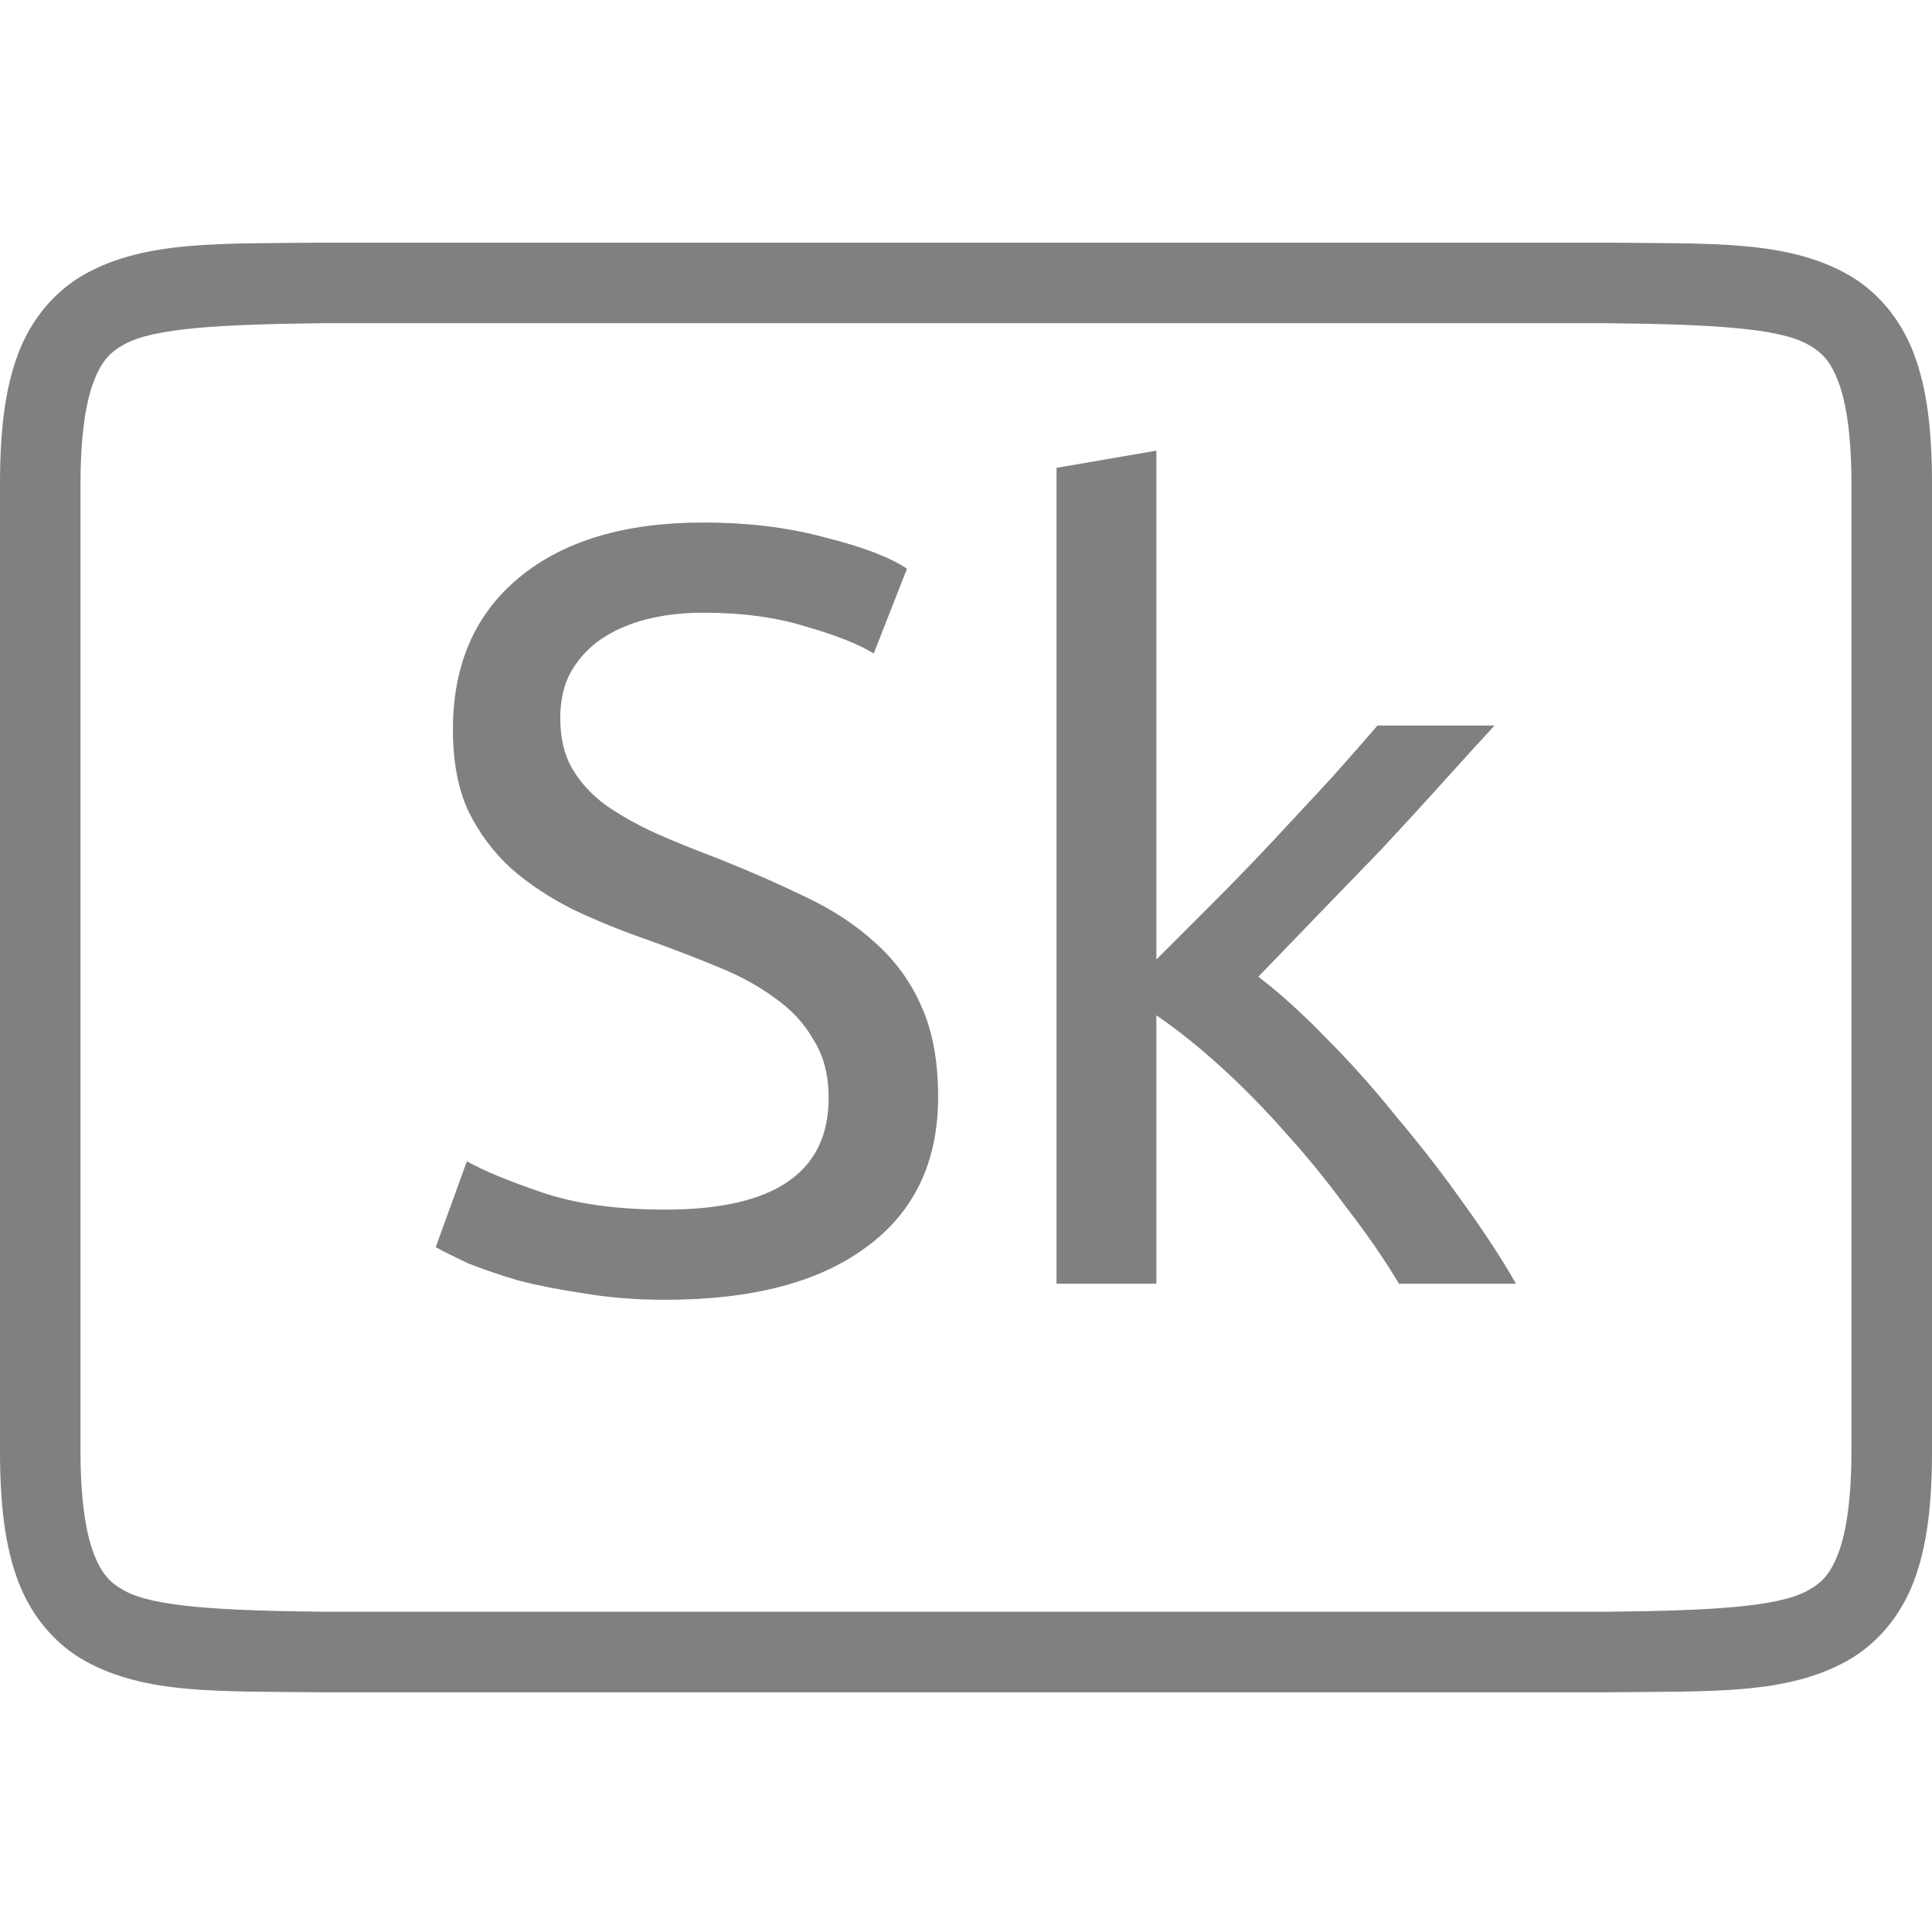 <?xml version="1.0" encoding="UTF-8" standalone="no"?>
<svg
   xmlns:dc="http://purl.org/dc/elements/1.1/"
   xmlns:cc="http://creativecommons.org/ns#"
   xmlns:rdf="http://www.w3.org/1999/02/22-rdf-syntax-ns#"
   xmlns:svg="http://www.w3.org/2000/svg"
   xmlns="http://www.w3.org/2000/svg"
   viewBox="0 0 96 96"
   version="1.1"
   id="svg4874"
   height="96"
   width="96">
  <defs
     id="defs4876" />
  <g
     transform="translate(67.857,-78.505)"
     id="layer1">
    <g
       style="display:inline"
       id="g4845"
       transform="matrix(0,-1,-1,0,373.505,516.505)">
      <g
         id="g4778"
         transform="matrix(-1,0,0,1,575.943,-611)">
        <g
           style="display:inline"
           id="g4780"
           transform="matrix(-1,0,0,1,576,611)">
          <path
             id="rect4782"
             d="m -438.002,345.362 h 96.038 v 96 h -96.038 z"
             style="color:#000000;display:inline;overflow:visible;visibility:visible;fill:none;stroke:none;stroke-width:4;marker:none;enable-background:accumulate"
             transform="scale(-1,1)" />
          <path
             id="path4297"
             d="m 365.973,345.361 c -2.631,0 -4.714,0.238 -6.469,0.896 -1.755,0.659 -3.161,1.85 -3.992,3.355 -1.662,3.011 -1.485,6.694 -1.543,11.727 v 0.012 64.021 0.012 c 0.058,5.033 -0.119,8.715 1.543,11.727 0.831,1.506 2.237,2.697 3.992,3.355 1.755,0.659 3.837,0.896 6.469,0.896 h 48.02 c 2.631,0 4.716,-0.238 6.471,-0.896 1.755,-0.659 3.159,-1.85 3.99,-3.355 1.662,-3.011 1.487,-6.694 1.545,-11.727 v -0.012 -64.021 -0.012 c -0.058,-5.033 0.117,-8.715 -1.545,-11.727 -0.831,-1.506 -2.235,-2.697 -3.99,-3.355 -1.755,-0.659 -3.839,-0.896 -6.471,-0.896 z m 0,4.002 h 48.02 c 2.371,0 4.024,0.25 5.064,0.641 1.04,0.39 1.49,0.809 1.895,1.543 0.808,1.464 0.986,4.778 1.045,9.816 v 63.977 c -0.058,5.054 -0.235,8.371 -1.045,9.838 -0.405,0.734 -0.854,1.153 -1.895,1.543 -1.04,0.39 -2.694,0.641 -5.064,0.641 h -48.02 c -2.371,0 -4.024,-0.25 -5.064,-0.641 -1.04,-0.39 -1.488,-0.809 -1.893,-1.543 -0.808,-1.465 -0.986,-4.777 -1.045,-9.816 v -0.021 -63.953 -0.023 c 0.059,-5.038 0.237,-8.352 1.045,-9.816 0.405,-0.734 0.852,-1.153 1.893,-1.543 1.04,-0.39 2.694,-0.641 5.064,-0.641 z"
             style="color:#000000;font-style:normal;font-variant:normal;font-weight:normal;font-stretch:normal;font-size:medium;line-height:normal;font-family:sans-serif;font-variant-ligatures:normal;font-variant-position:normal;font-variant-caps:normal;font-variant-numeric:normal;font-variant-alternates:normal;font-feature-settings:normal;text-indent:0;text-align:start;text-decoration:none;text-decoration-line:none;text-decoration-style:solid;text-decoration-color:#000000;letter-spacing:normal;word-spacing:normal;text-transform:none;writing-mode:lr-tb;direction:ltr;text-orientation:mixed;dominant-baseline:auto;baseline-shift:baseline;text-anchor:start;white-space:normal;shape-padding:0;clip-rule:nonzero;display:inline;overflow:visible;visibility:visible;opacity:1;isolation:auto;mix-blend-mode:normal;color-interpolation:sRGB;color-interpolation-filters:linearRGB;solid-color:#000000;solid-opacity:1;fill:#808080;fill-opacity:1;fill-rule:nonzero;stroke:none;stroke-width:4.001;stroke-linecap:butt;stroke-linejoin:miter;stroke-miterlimit:4;stroke-dasharray:none;stroke-dashoffset:0;stroke-opacity:1;marker:none;color-rendering:auto;image-rendering:auto;shape-rendering:auto;text-rendering:auto;enable-background:accumulate" />
          <g
             id="maintext"
             style="font-style:normal;font-variant:normal;font-weight:normal;font-stretch:normal;font-size:48.009px;line-height:125%;font-family:Ubuntu;-inkscape-font-specification:Ubuntu;text-align:center;letter-spacing:0px;word-spacing:0px;writing-mode:lr-tb;text-anchor:middle;fill:#808080;fill-opacity:1;stroke:none;stroke-width:1px;stroke-linecap:butt;stroke-linejoin:miter;stroke-opacity:1"
             transform="matrix(0,-1,-1,0,0,0)"
             aria-label="Sk">
            <path
               id="path30"
               style="font-style:normal;font-variant:normal;font-weight:normal;font-stretch:normal;font-size:53.344px;font-family:Ubuntu;-inkscape-font-specification:Ubuntu;text-align:center;text-anchor:middle;fill:#808080;fill-opacity:1;stroke-width:1px"
               d="m -408.295,-377.952 q 8.108,0 8.108,-5.548 0,-1.707 -0.747,-2.881 -0.693,-1.227 -1.92,-2.08 -1.227,-0.907 -2.827,-1.547 -1.547,-0.64 -3.307,-1.28 -2.027,-0.693 -3.841,-1.547 -1.814,-0.907 -3.147,-2.08 -1.334,-1.227 -2.134,-2.881 -0.747,-1.654 -0.747,-4.001 0,-4.854 3.307,-7.575 3.307,-2.721 9.122,-2.721 3.361,0 6.081,0.747 2.774,0.693 4.054,1.547 l -1.654,4.214 q -1.12,-0.693 -3.361,-1.334 -2.187,-0.693 -5.121,-0.693 -1.494,0 -2.774,0.32 -1.28,0.32 -2.24,0.96 -0.96,0.64 -1.547,1.654 -0.533,0.96 -0.533,2.294 0,1.494 0.587,2.507 0.587,1.014 1.654,1.814 1.067,0.747 2.454,1.387 1.44,0.64 3.147,1.28 2.4,0.96 4.374,1.92 2.027,0.96 3.467,2.294 1.494,1.334 2.294,3.201 0.8,1.814 0.8,4.428 0,4.854 -3.574,7.468 -3.521,2.614 -9.975,2.614 -2.187,0 -4.054,-0.32 -1.814,-0.267 -3.254,-0.64 -1.44,-0.427 -2.507,-0.854 -1.014,-0.48 -1.6,-0.8 l 1.547,-4.268 q 1.227,0.693 3.734,1.547 2.507,0.854 6.135,0.854 z" />
            <path
               id="path32"
               style="font-style:normal;font-variant:normal;font-weight:normal;font-stretch:normal;font-size:53.344px;font-family:Ubuntu;-inkscape-font-specification:Ubuntu;text-align:center;text-anchor:middle;fill:#808080;fill-opacity:1;stroke-width:1px"
               d="m -378.836,-389.527 q 1.6,1.227 3.361,3.041 1.814,1.814 3.521,3.947 1.76,2.08 3.307,4.268 1.547,2.134 2.614,4.001 h -5.814 q -1.12,-1.867 -2.614,-3.787 -1.44,-1.974 -3.041,-3.734 -1.6,-1.814 -3.254,-3.307 -1.654,-1.494 -3.147,-2.507 v 13.336 h -4.961 v -40.541 l 4.961,-0.854 v 25.285 q 1.28,-1.28 2.827,-2.827 1.547,-1.547 3.041,-3.147 1.494,-1.6 2.827,-3.041 1.334,-1.494 2.294,-2.614 h 5.814 q -1.227,1.334 -2.667,2.934 -1.44,1.6 -2.987,3.254 -1.547,1.6 -3.147,3.254 -1.547,1.6 -2.934,3.041 z" />
          </g>
        </g>
      </g>
    </g>
  </g>
</svg>

